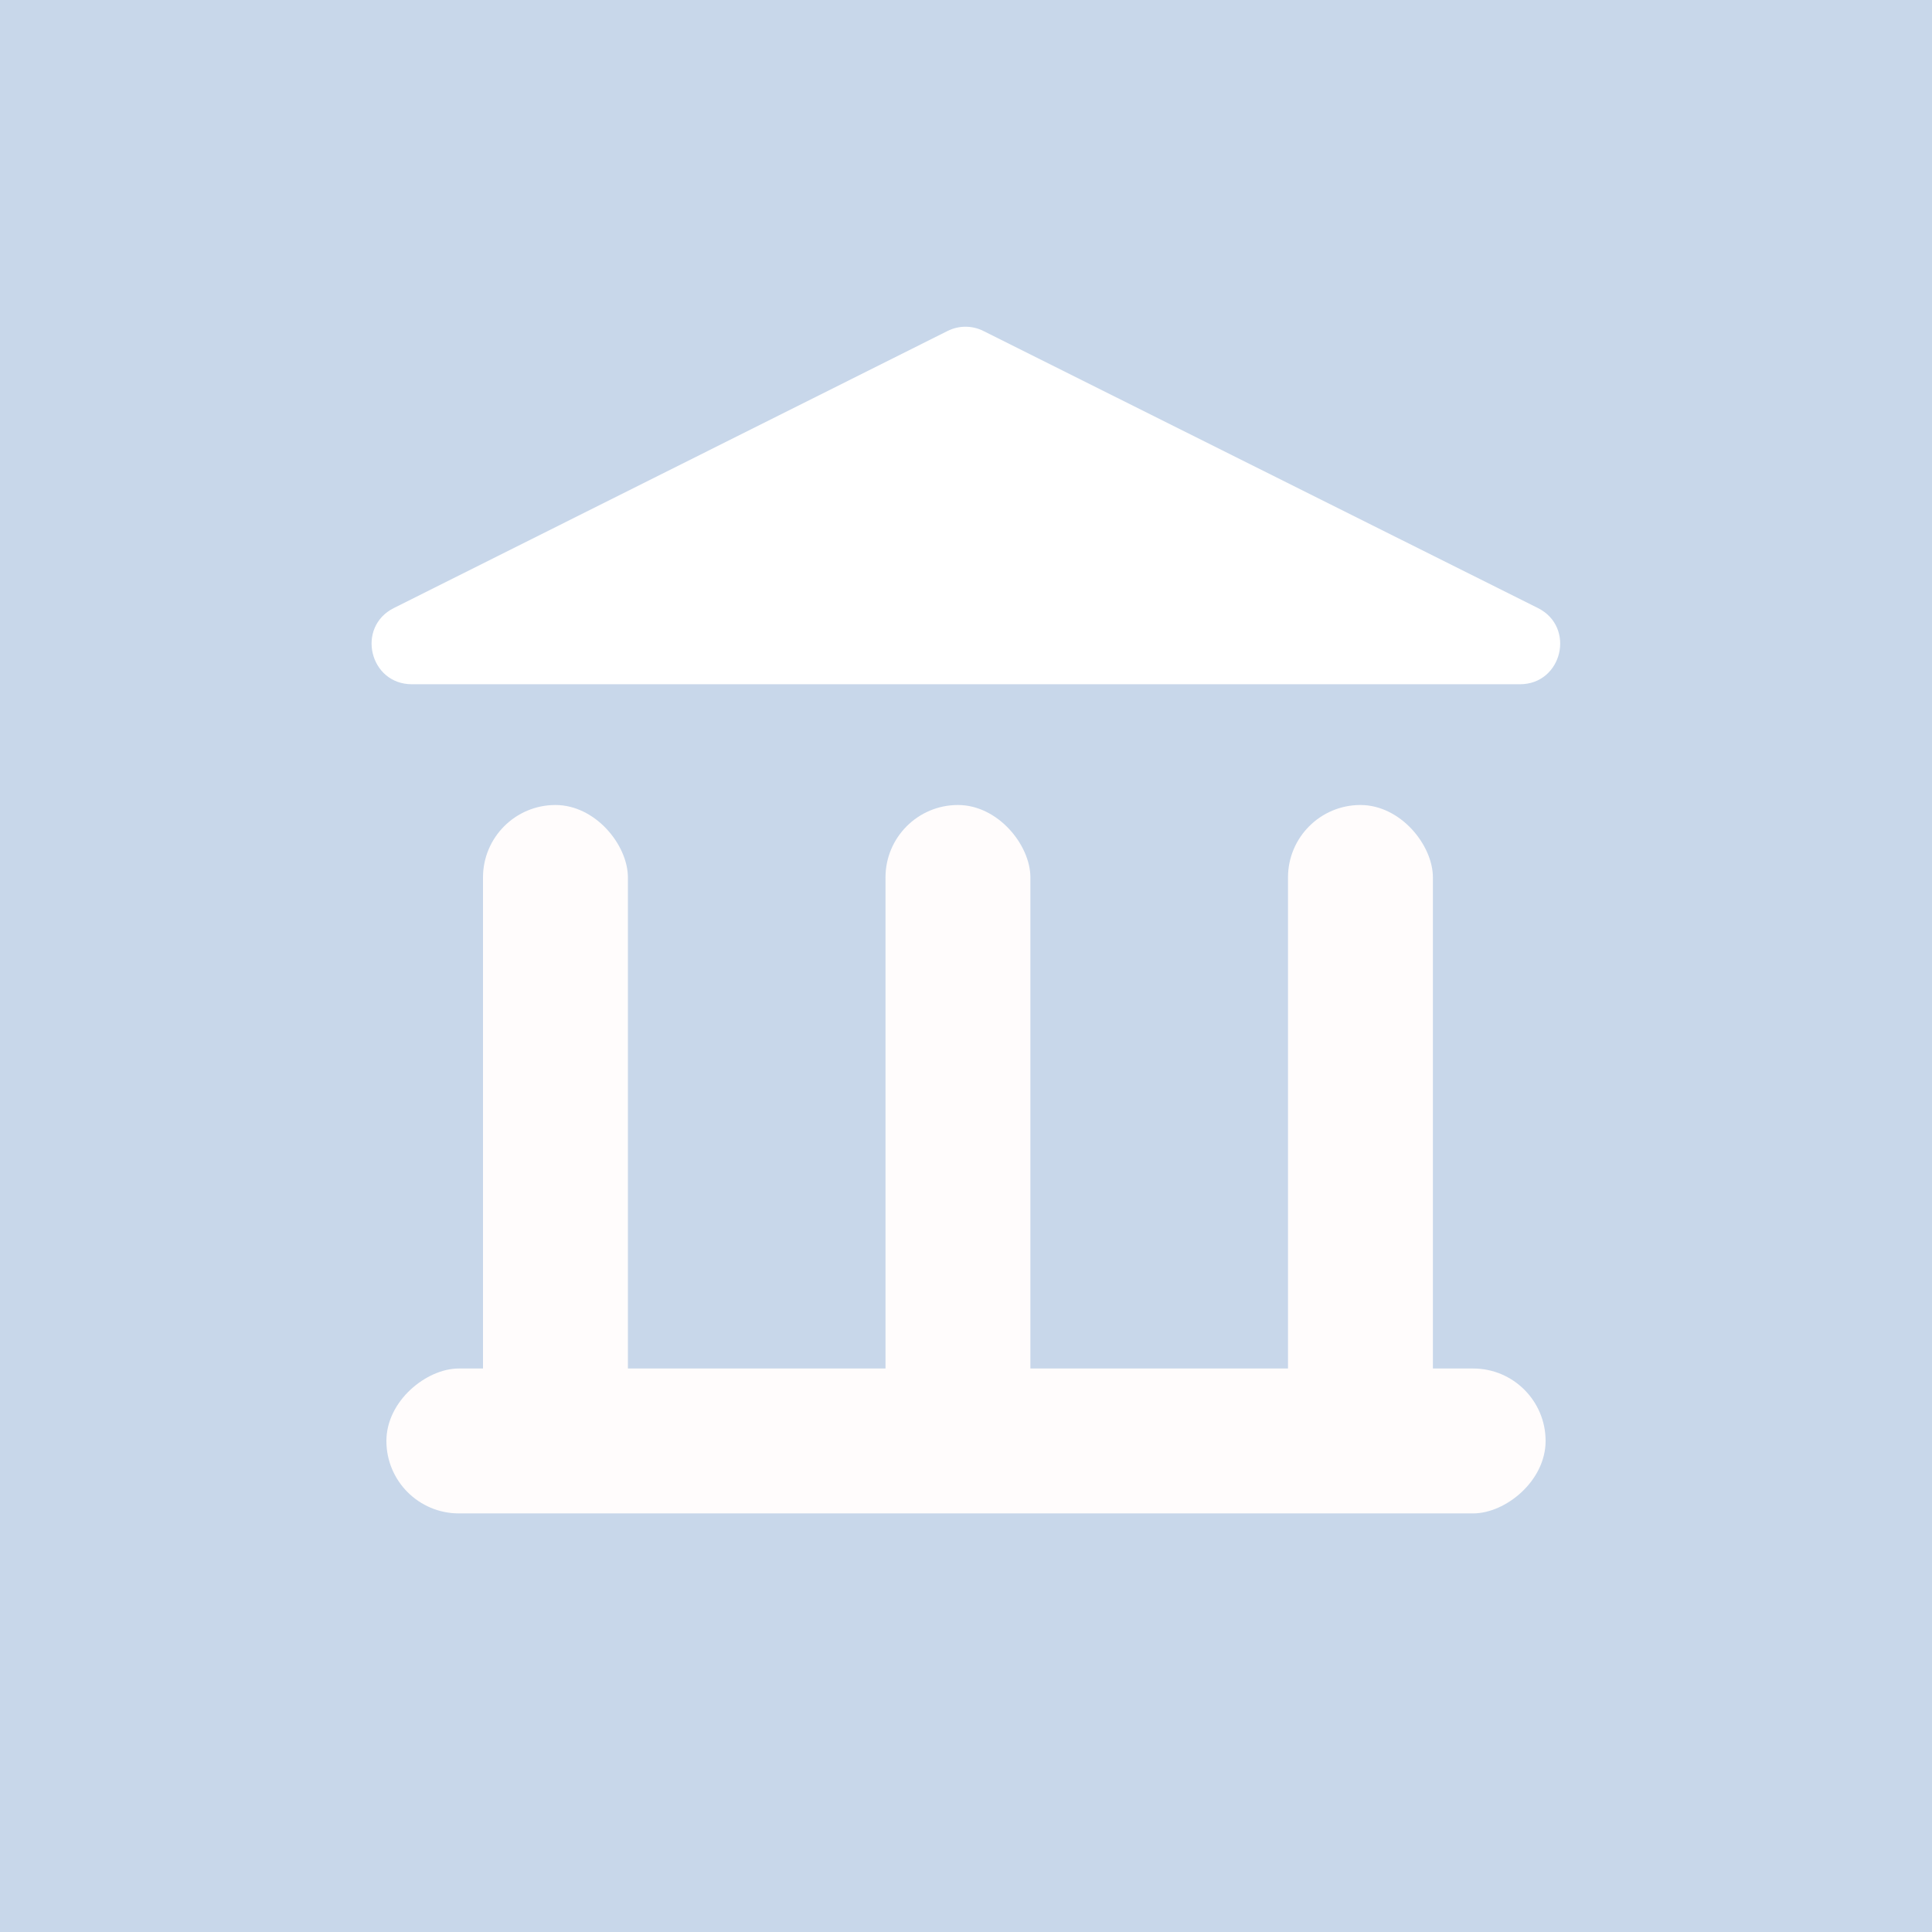 <svg width="24" height="24" viewBox="0 0 24 24" fill="none" xmlns="http://www.w3.org/2000/svg">
<rect width="24" height="24" fill="#C8D7EA"/>
<path d="M11.77 4.112C11.911 4.041 12.076 4.041 12.217 4.112L19.104 7.553C19.576 7.789 19.408 8.5 18.881 8.5H5.117C4.589 8.5 4.421 7.789 4.893 7.553L11.77 4.112Z" fill="white"/>
<rect x="6" y="10" width="1.8" height="8" rx="0.9" fill="#FFFCFC"/>
<rect x="16" y="10" width="1.8" height="8" rx="0.9" fill="#FFFCFC"/>
<rect x="11" y="10" width="1.8" height="8" rx="0.9" fill="#FFFCFC"/>
<rect x="4.8" y="18.8" width="1.8" height="14.4" rx="0.9" transform="rotate(-90 4.8 18.8)" fill="#FFFCFC"/>
</svg>
